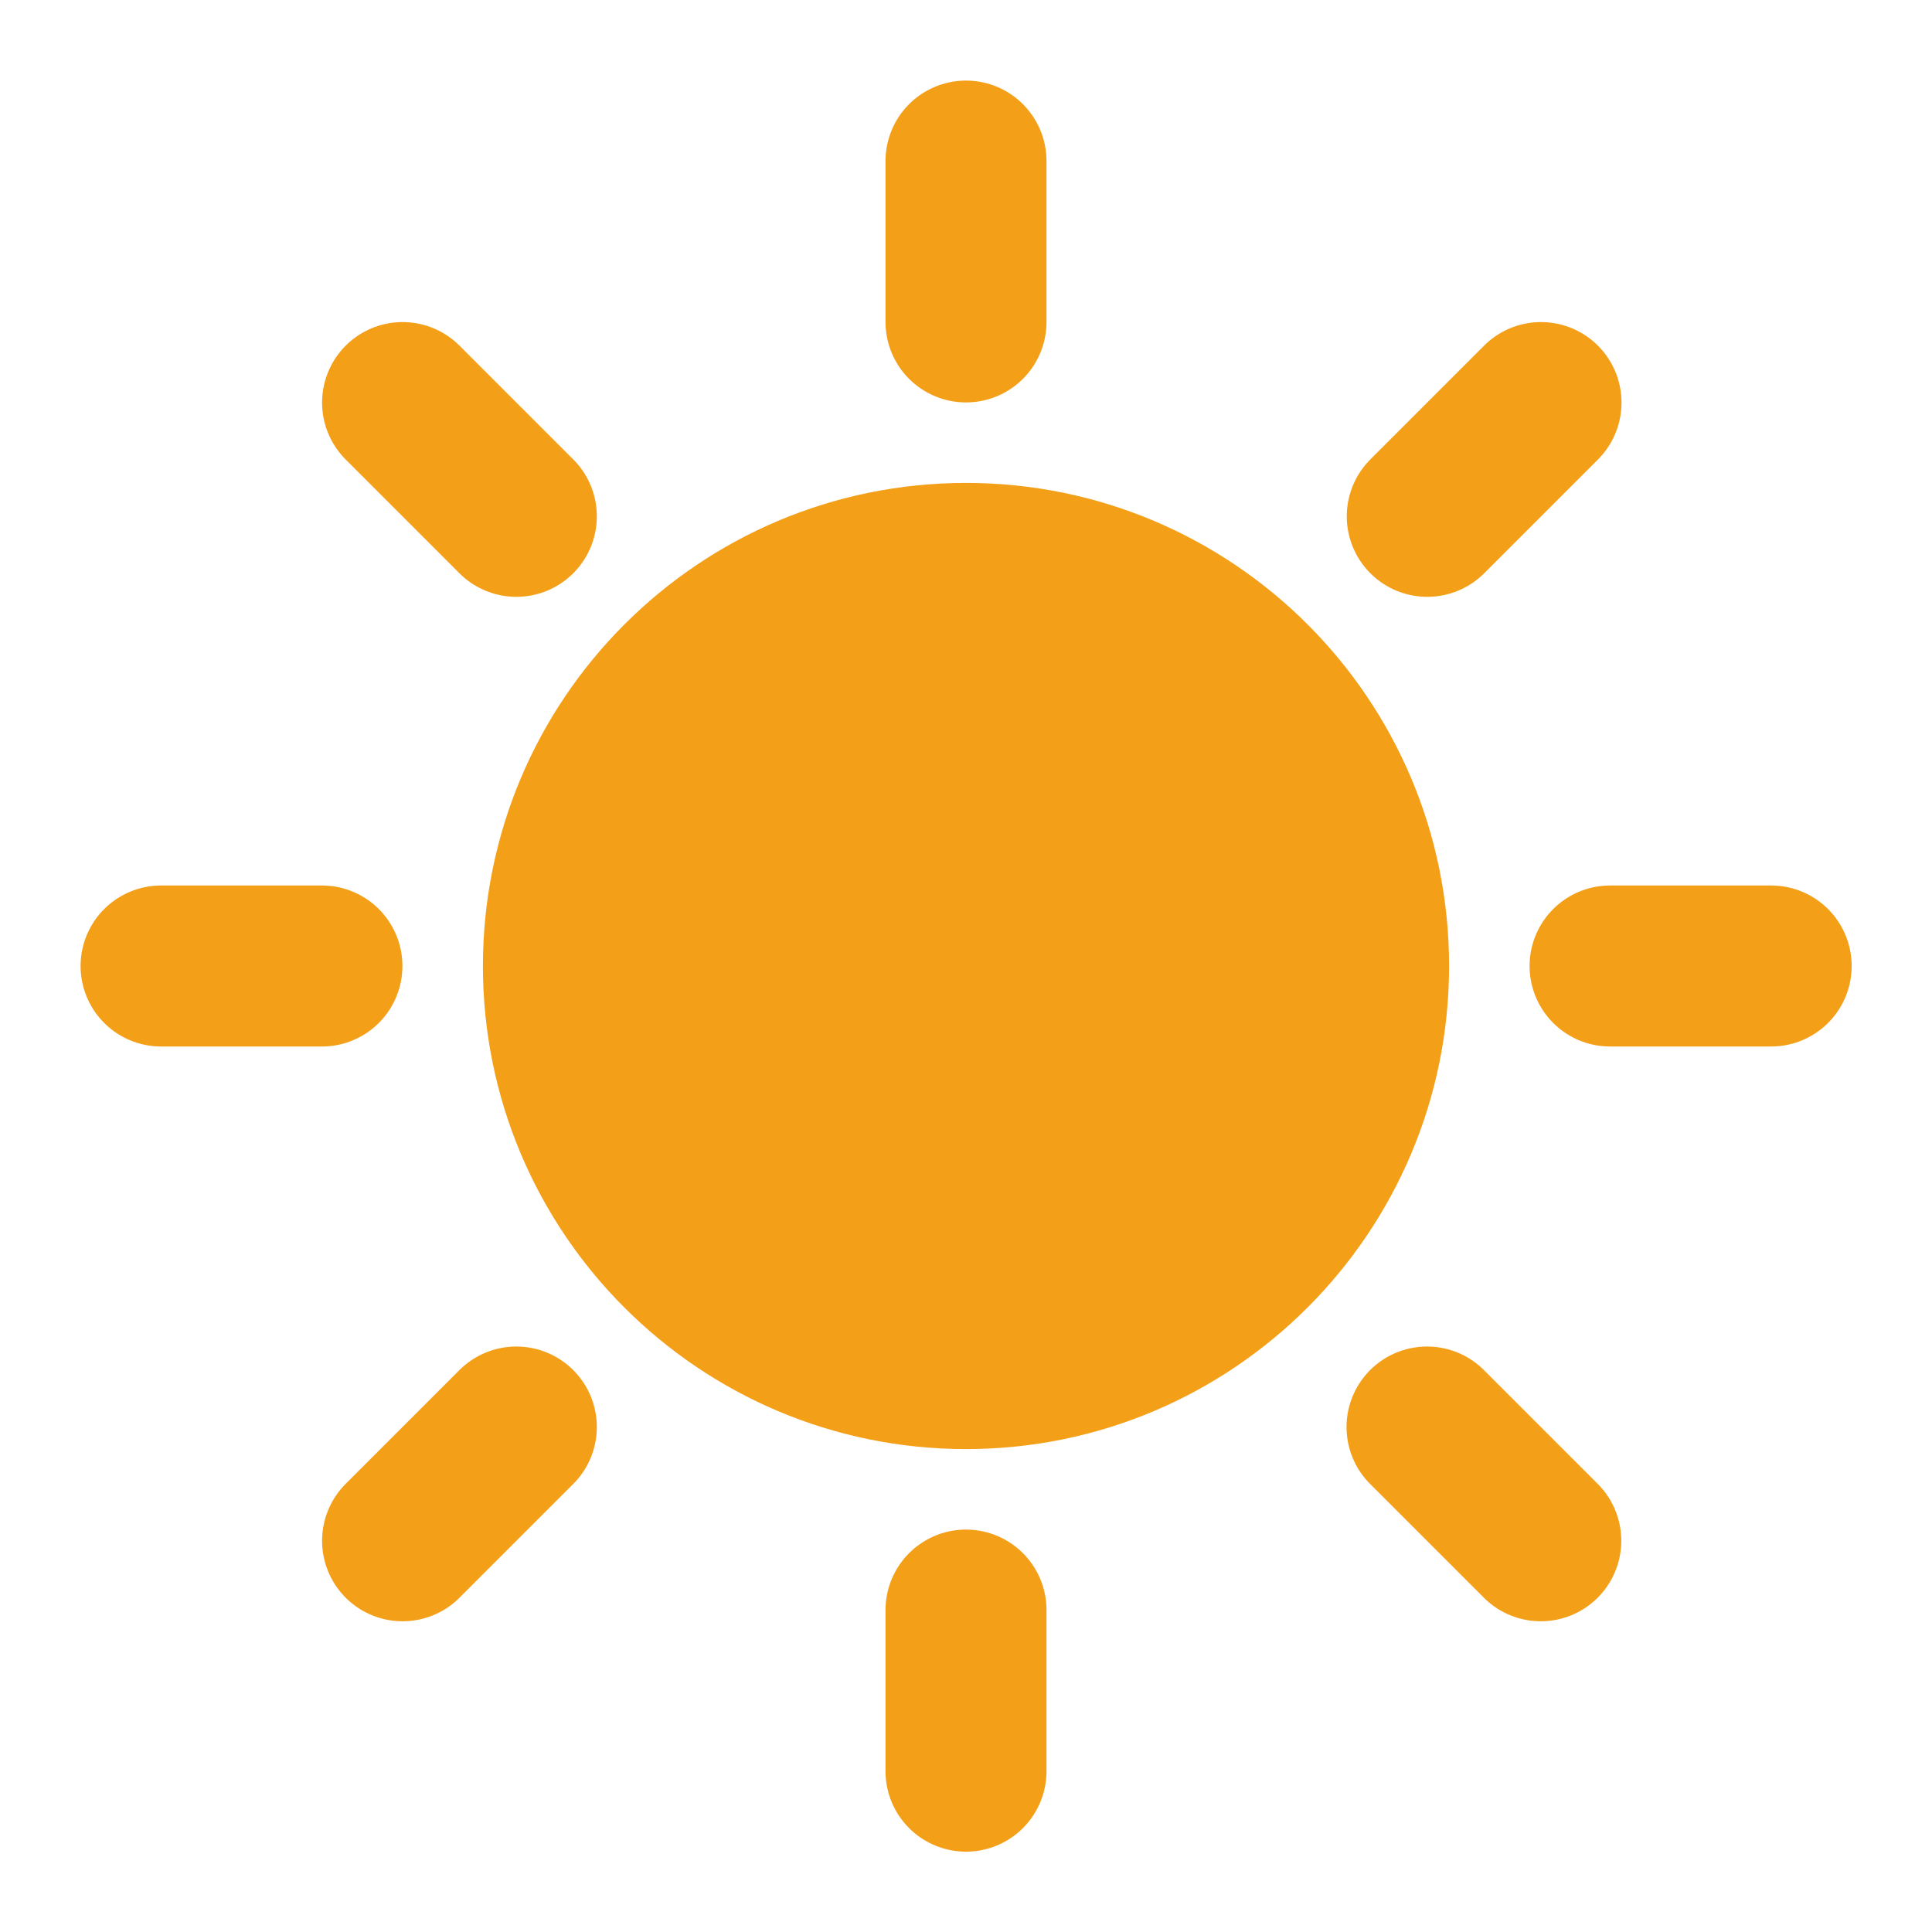 <?xml version="1.0" encoding="utf-8"?>
<!-- Generator: Adobe Illustrator 25.2.3, SVG Export Plug-In . SVG Version: 6.00 Build 0)  -->
<svg version="1.1" id="Capa_1" xmlns="http://www.w3.org/2000/svg" xmlns:xlink="http://www.w3.org/1999/xlink" x="0px" y="0px"
	 viewBox="0 0 800 800" style="enable-background:new 0 0 800 800;" xml:space="preserve">
<style type="text/css">
	.st0{fill:#F39F18;stroke:#F39F18;stroke-width:66.667;stroke-linecap:round;stroke-linejoin:round;stroke-miterlimit:133.333;}
</style>
<g id="Environment__x2F__Sun">
	<path id="Vector" class="st0" d="M400,133.3V66.7 M400,666.7v66.7 M213.8,213.8l-47.1-47.1 M590.9,590.9L638,638 M133.3,400H66.7
		 M666.7,400h66.7 M591,213.8l47.1-47.1 M213.8,590.9L166.7,638 M400,566.7c-92,0-166.7-74.6-166.7-166.7
		c0-92,74.6-166.7,166.7-166.7c92,0,166.7,74.6,166.7,166.7C566.7,492,492,566.7,400,566.7z"/>
</g>
</svg>
